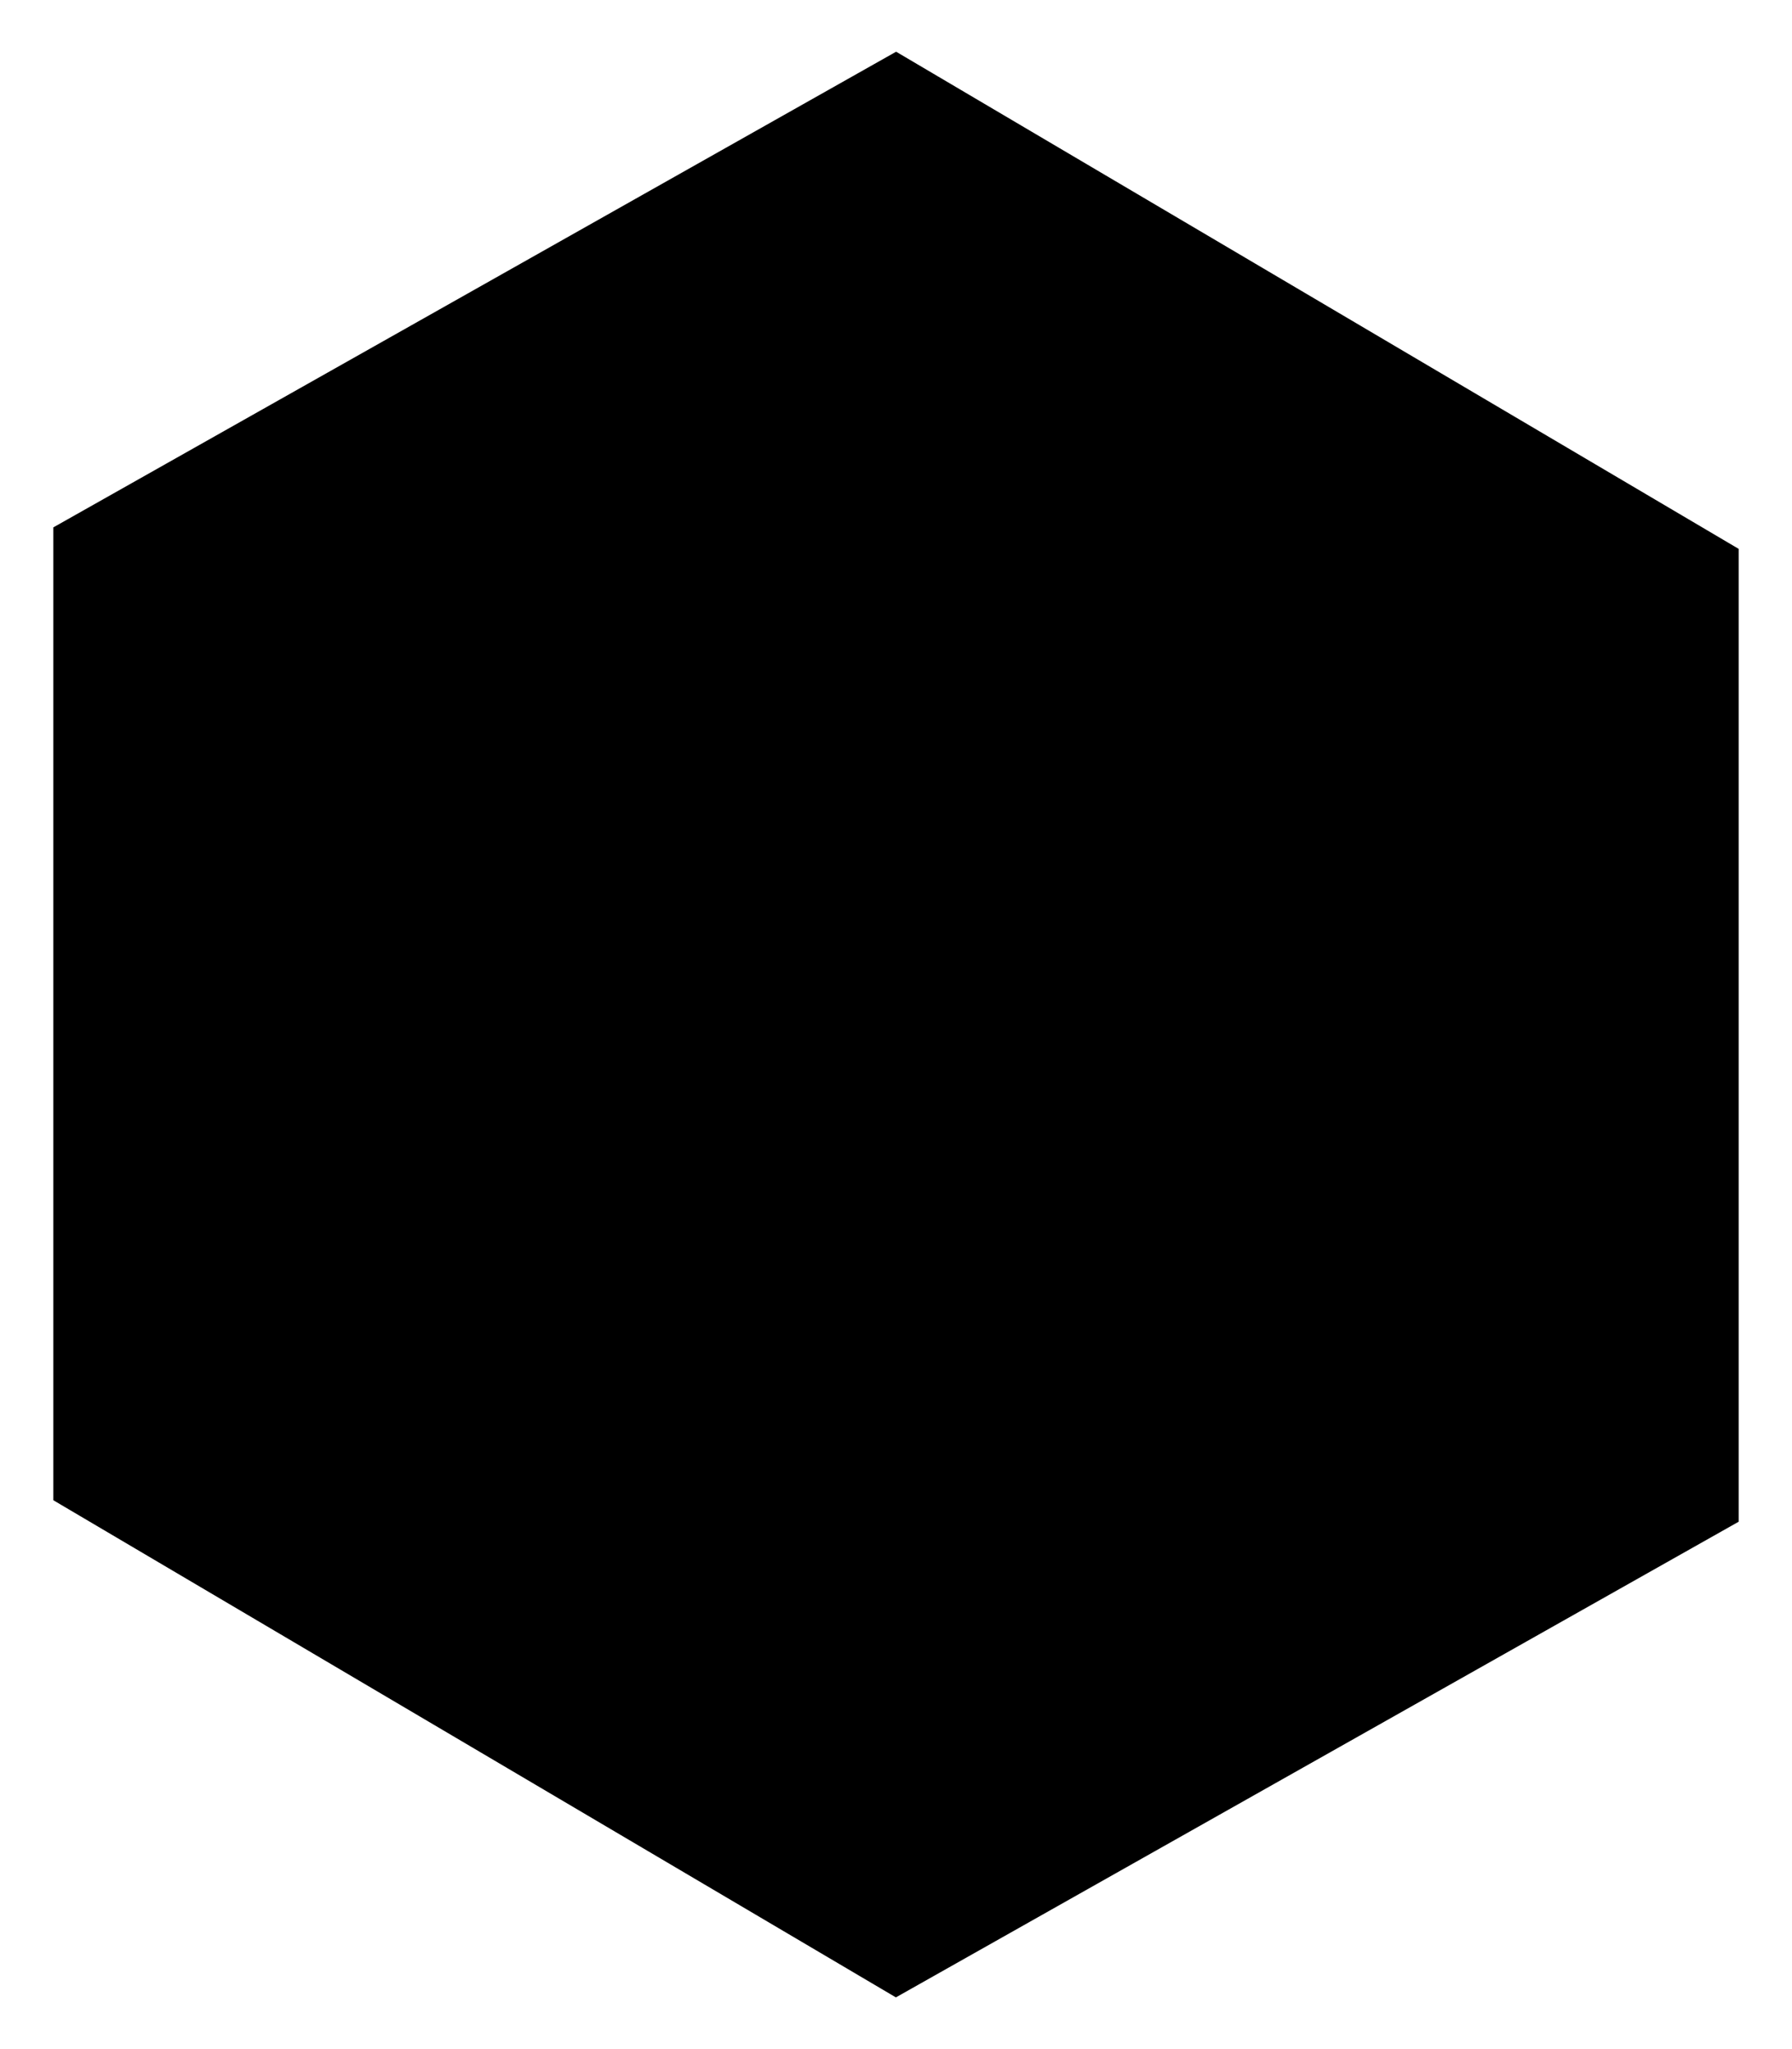 <svg id="logo" xmlns="http://www.w3.org/2000/svg" role="img" viewBox="0 0 84 96">
    <title>Logo</title>
    <g transform="translate(-8, -2)">
      <g transform="translate(11, 5)">
        <polygon
          id="Shape"
          stroke="currentColor"
          strokeWidth="5"
          strokeLinecap="round"
          strokeLinejoin="round"
          points="39 0 0 22 0 67 39 90 78 68 78 23"
        />
        <path
          d="M34 62 L34 30 L44 30 C50 30 54 34 54 39 C54 43 51 46 47 47 L54 62 L48 62 L42 49 L38 49 L38 62 L34 62 Z M38 34 L38 45 L44 45 C47 45 49 43 49 40 C49 37 47 34 44 34 L38 34 Z"
          fill="currentColor"
        />
      </g>
    </g>
  </svg>